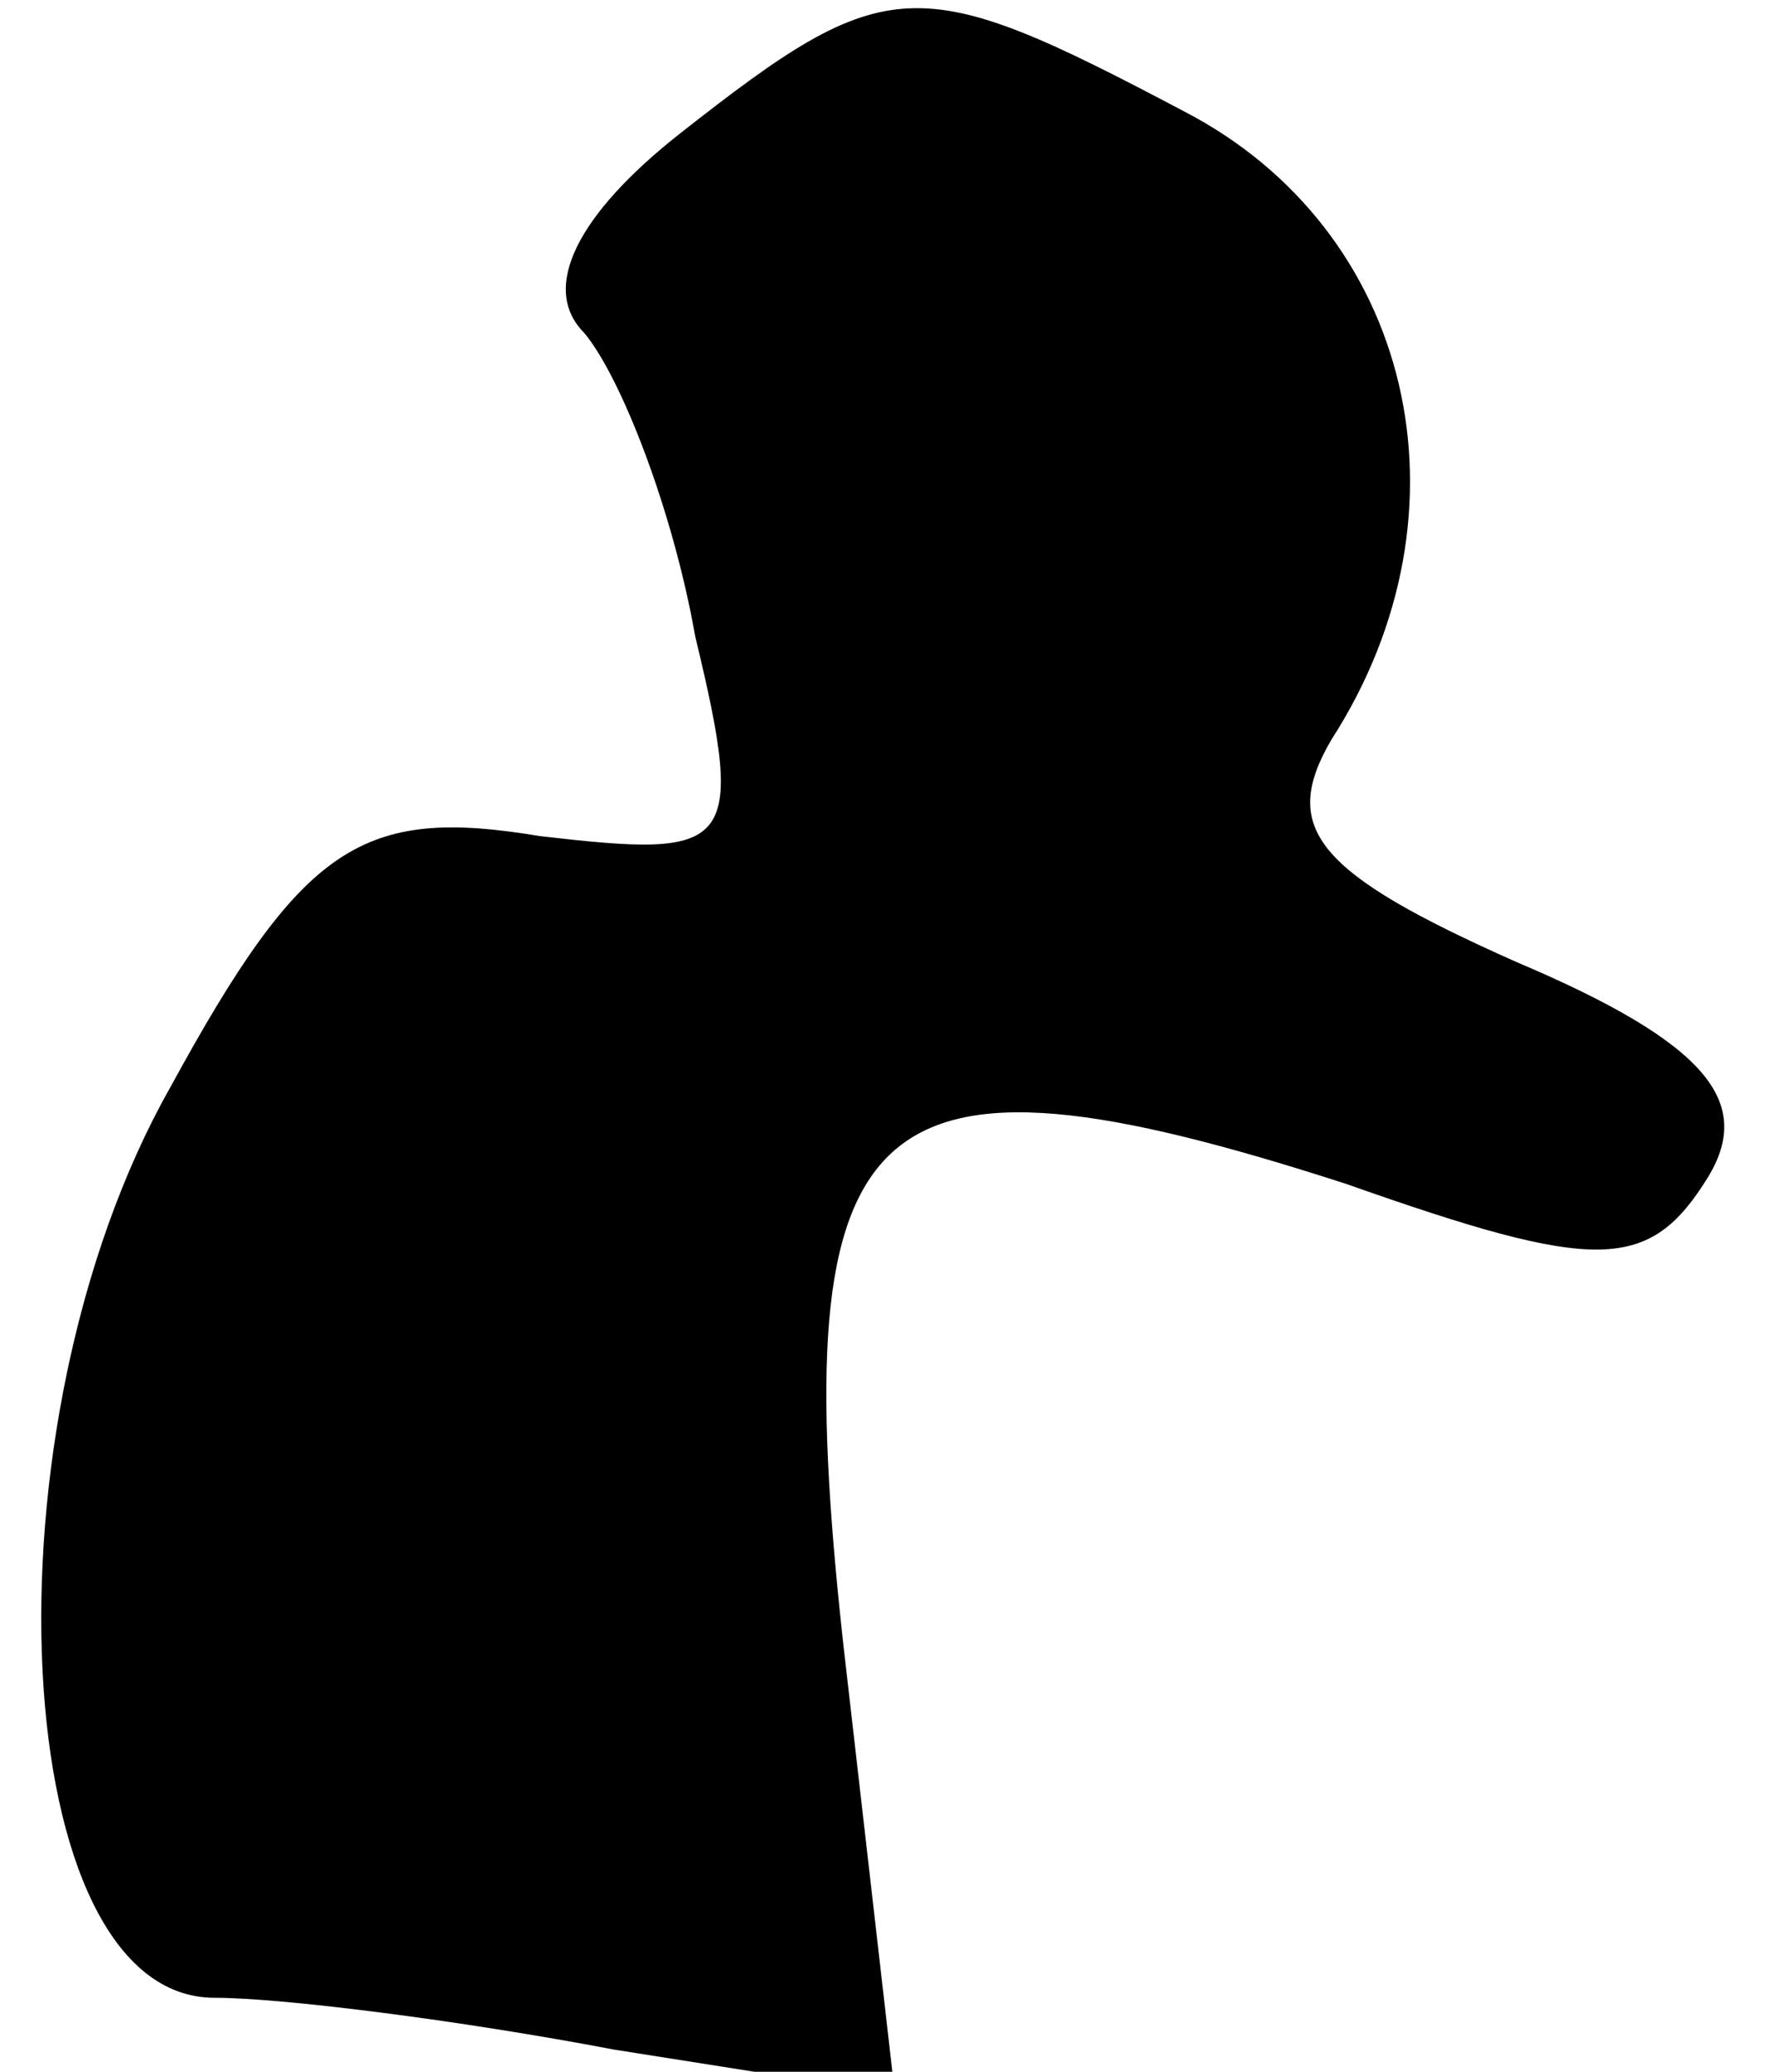 <?xml version="1.0" standalone="no"?>
<!DOCTYPE svg PUBLIC "-//W3C//DTD SVG 20010904//EN"
 "http://www.w3.org/TR/2001/REC-SVG-20010904/DTD/svg10.dtd">
<svg version="1.0" xmlns="http://www.w3.org/2000/svg"
 width="24pt" height="28pt" viewBox="0 0 24 28"
 preserveAspectRatio="xMidYMid meet">
<g transform="translate(0,28) scale(0.1,-0.1)"
fill="#000000" stroke="none">
<path fill="#000000" stroke="none" d="M92 262 c-14 -11 -19 -21 -13 -27 5 -6
12 -24 15 -41 7 -29 5 -30 -21 -27 -24 4 -32 -1 -50 -34 -26 -46 -22 -123 6
-123 9 0 33 -3 54 -7 l38 -6 -7 61 c-8 73 3 83 68 62 34 -12 41 -12 49 1 6 10
0 18 -26 29 -27 12 -32 18 -25 30 20 31 11 69 -20 85 -36 19 -40 19 -68 -3z"/>
</g>
</svg>
